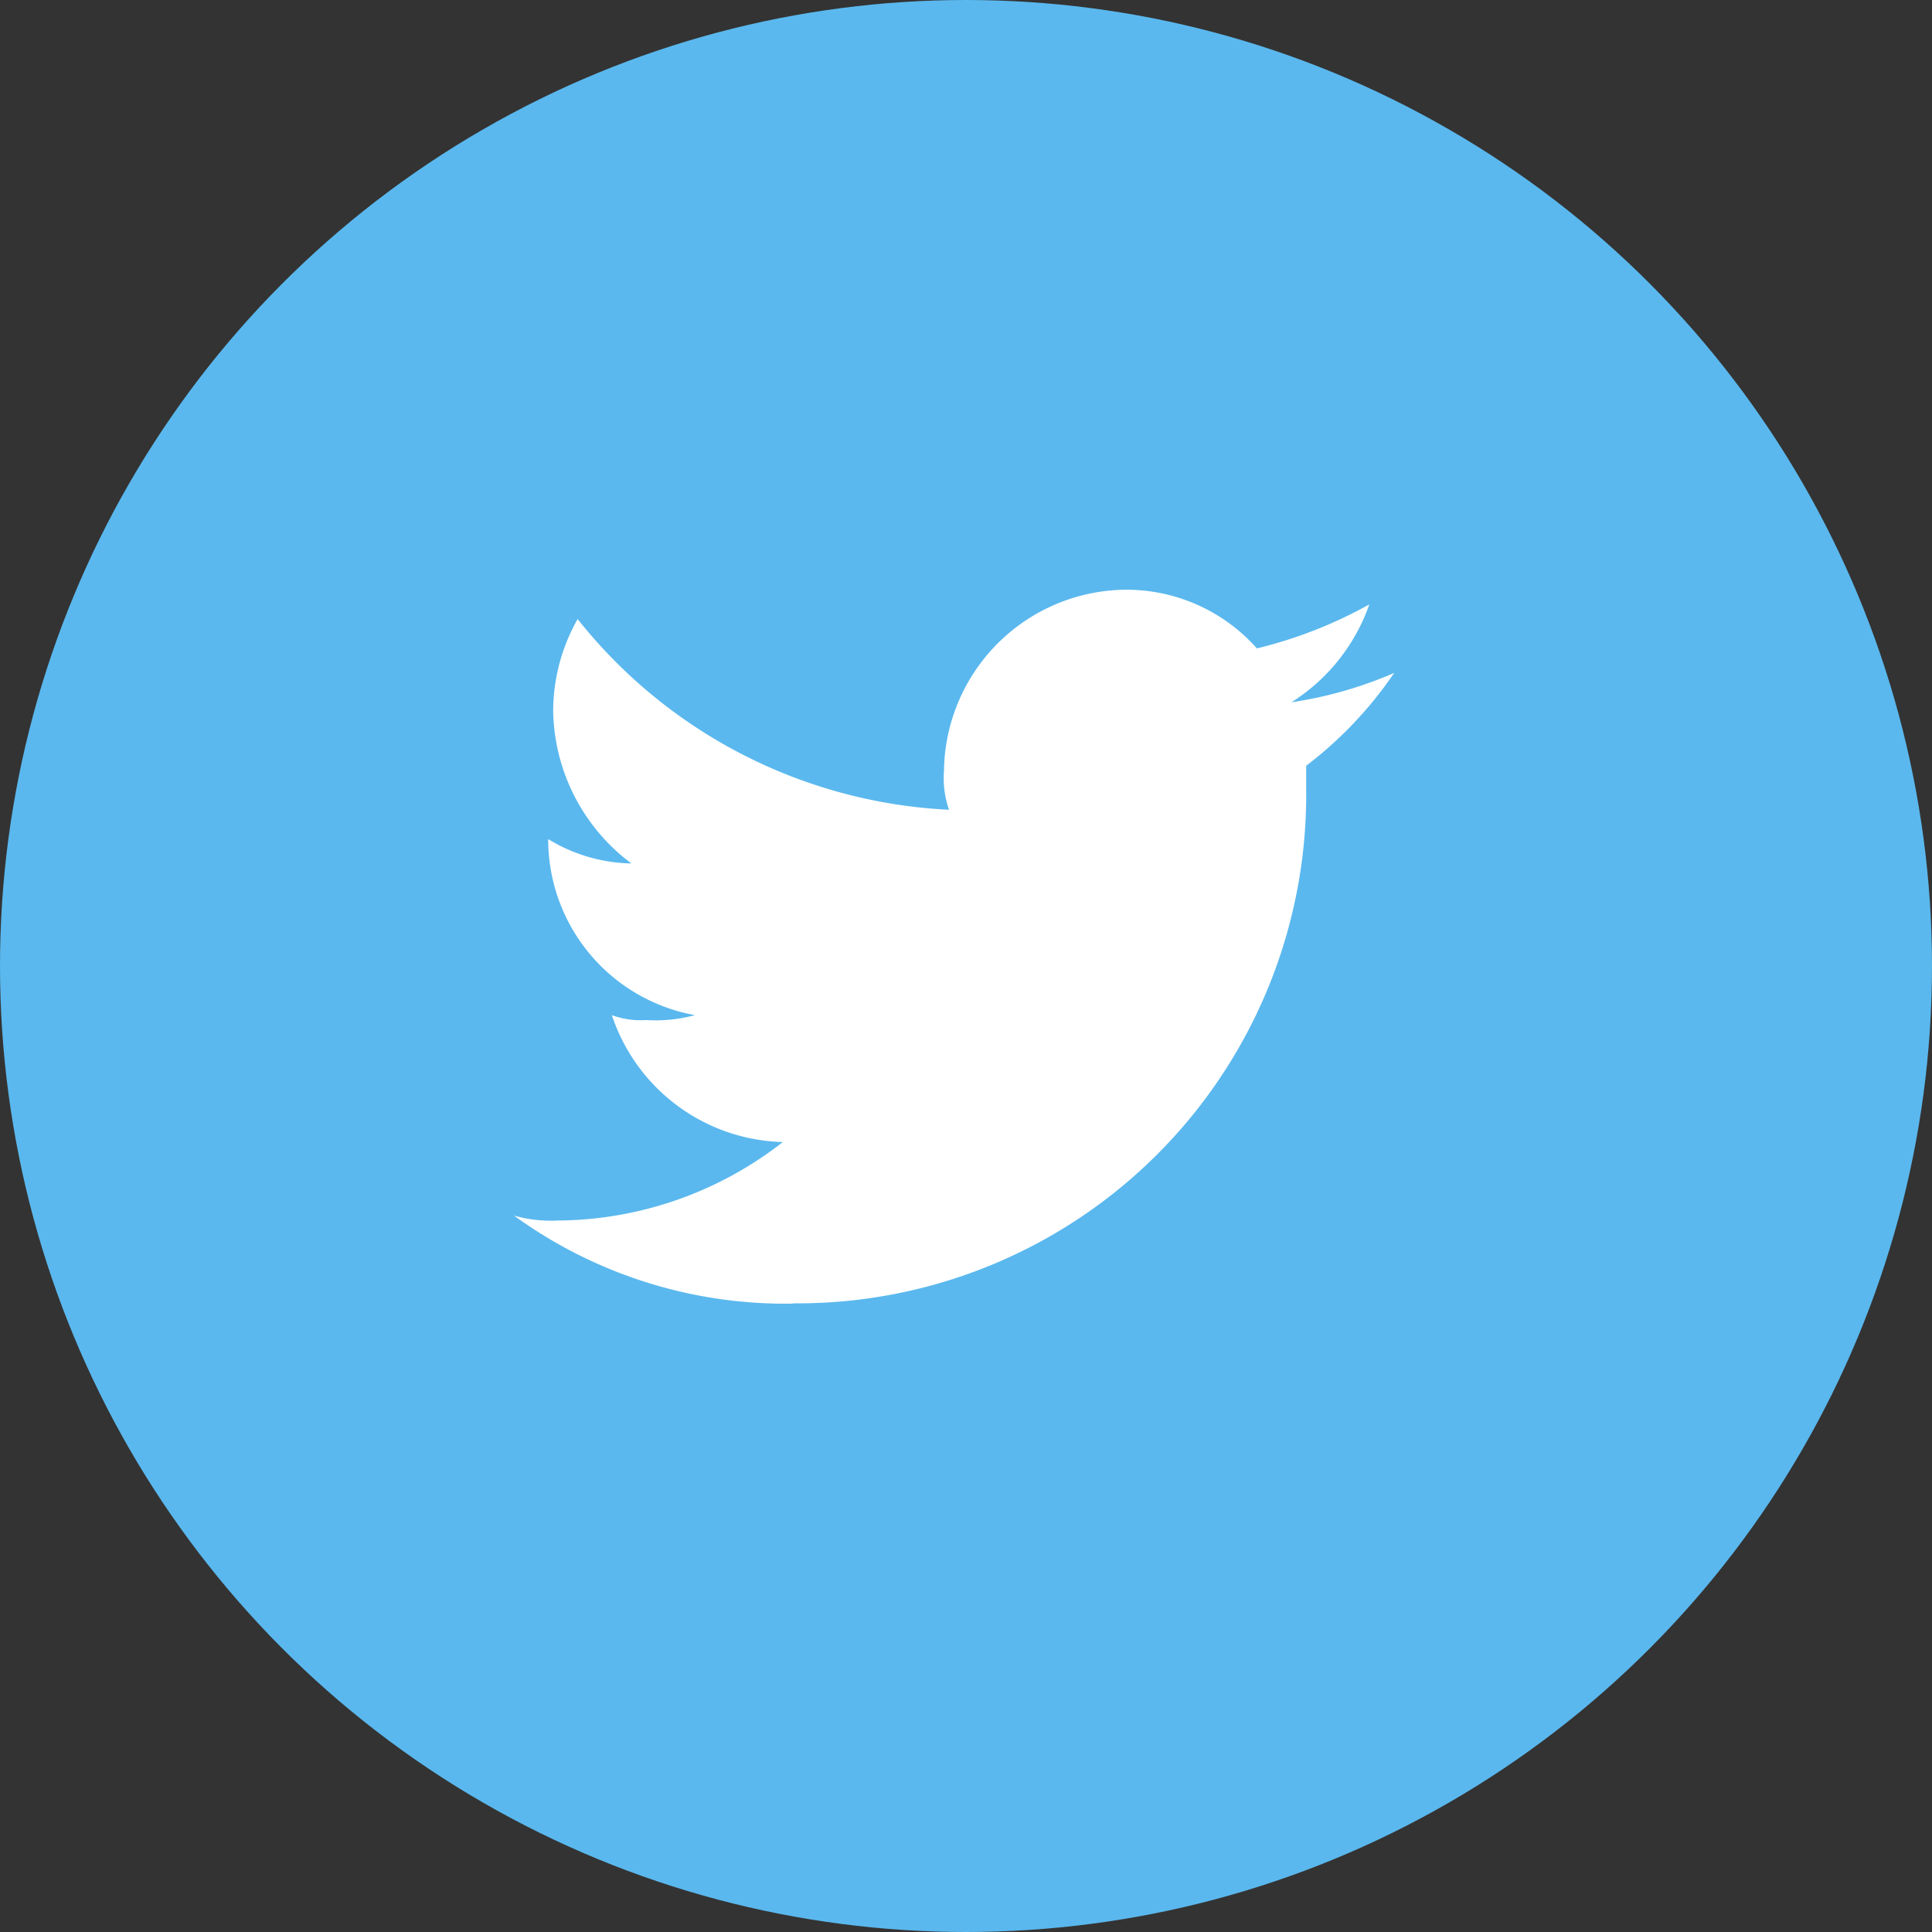<svg xmlns="http://www.w3.org/2000/svg" width="26.34" height="26.34" viewBox="0 0 26.34 26.34">
  <rect x="0" y="0" width="26.34" height="26.34" fill="#333333" stroke="none"/>
  <g id="Group_3556" data-name="Group 3556" transform="translate(-191 -751)">
    <circle id="Ellipse_32" data-name="Ellipse 32" cx="13.17" cy="13.17" r="13.17" transform="translate(191 751)" fill="#5ab8ee"/>
    <g id="_1" data-name=" 1" transform="translate(197.199 757.199)">
      <rect id="Rectangle_548" data-name="Rectangle 548" width="15" height="15" transform="translate(-0.149 -0.149)" fill="none"/>
      <path id="Path_2" data-name="Path 2" d="M41.8,11.729a6.935,6.935,0,0,0,7-7V4.4a5.416,5.416,0,0,0,1.2-1.266,5.532,5.532,0,0,1-1.4.4A2.593,2.593,0,0,0,49.661,2.2a6.112,6.112,0,0,1-1.533.6,2.38,2.38,0,0,0-1.8-.8,2.5,2.5,0,0,0-2.466,2.466A1.3,1.3,0,0,0,43.931,5a6.889,6.889,0,0,1-5.064-2.6,2.552,2.552,0,0,0-.333,1.266A2.647,2.647,0,0,0,39.6,5.732,2.246,2.246,0,0,1,38.466,5.4h0a2.435,2.435,0,0,0,2,2.4,2.054,2.054,0,0,1-.666.067,1.134,1.134,0,0,1-.466-.067A2.524,2.524,0,0,0,41.665,9.53,5.031,5.031,0,0,1,38.6,10.6a1.845,1.845,0,0,1-.6-.067,6.29,6.29,0,0,0,3.8,1.2" transform="translate(-37.191 -0.159)" fill="#fff" fill-rule="evenodd"/>
    </g>
  </g>
</svg>
